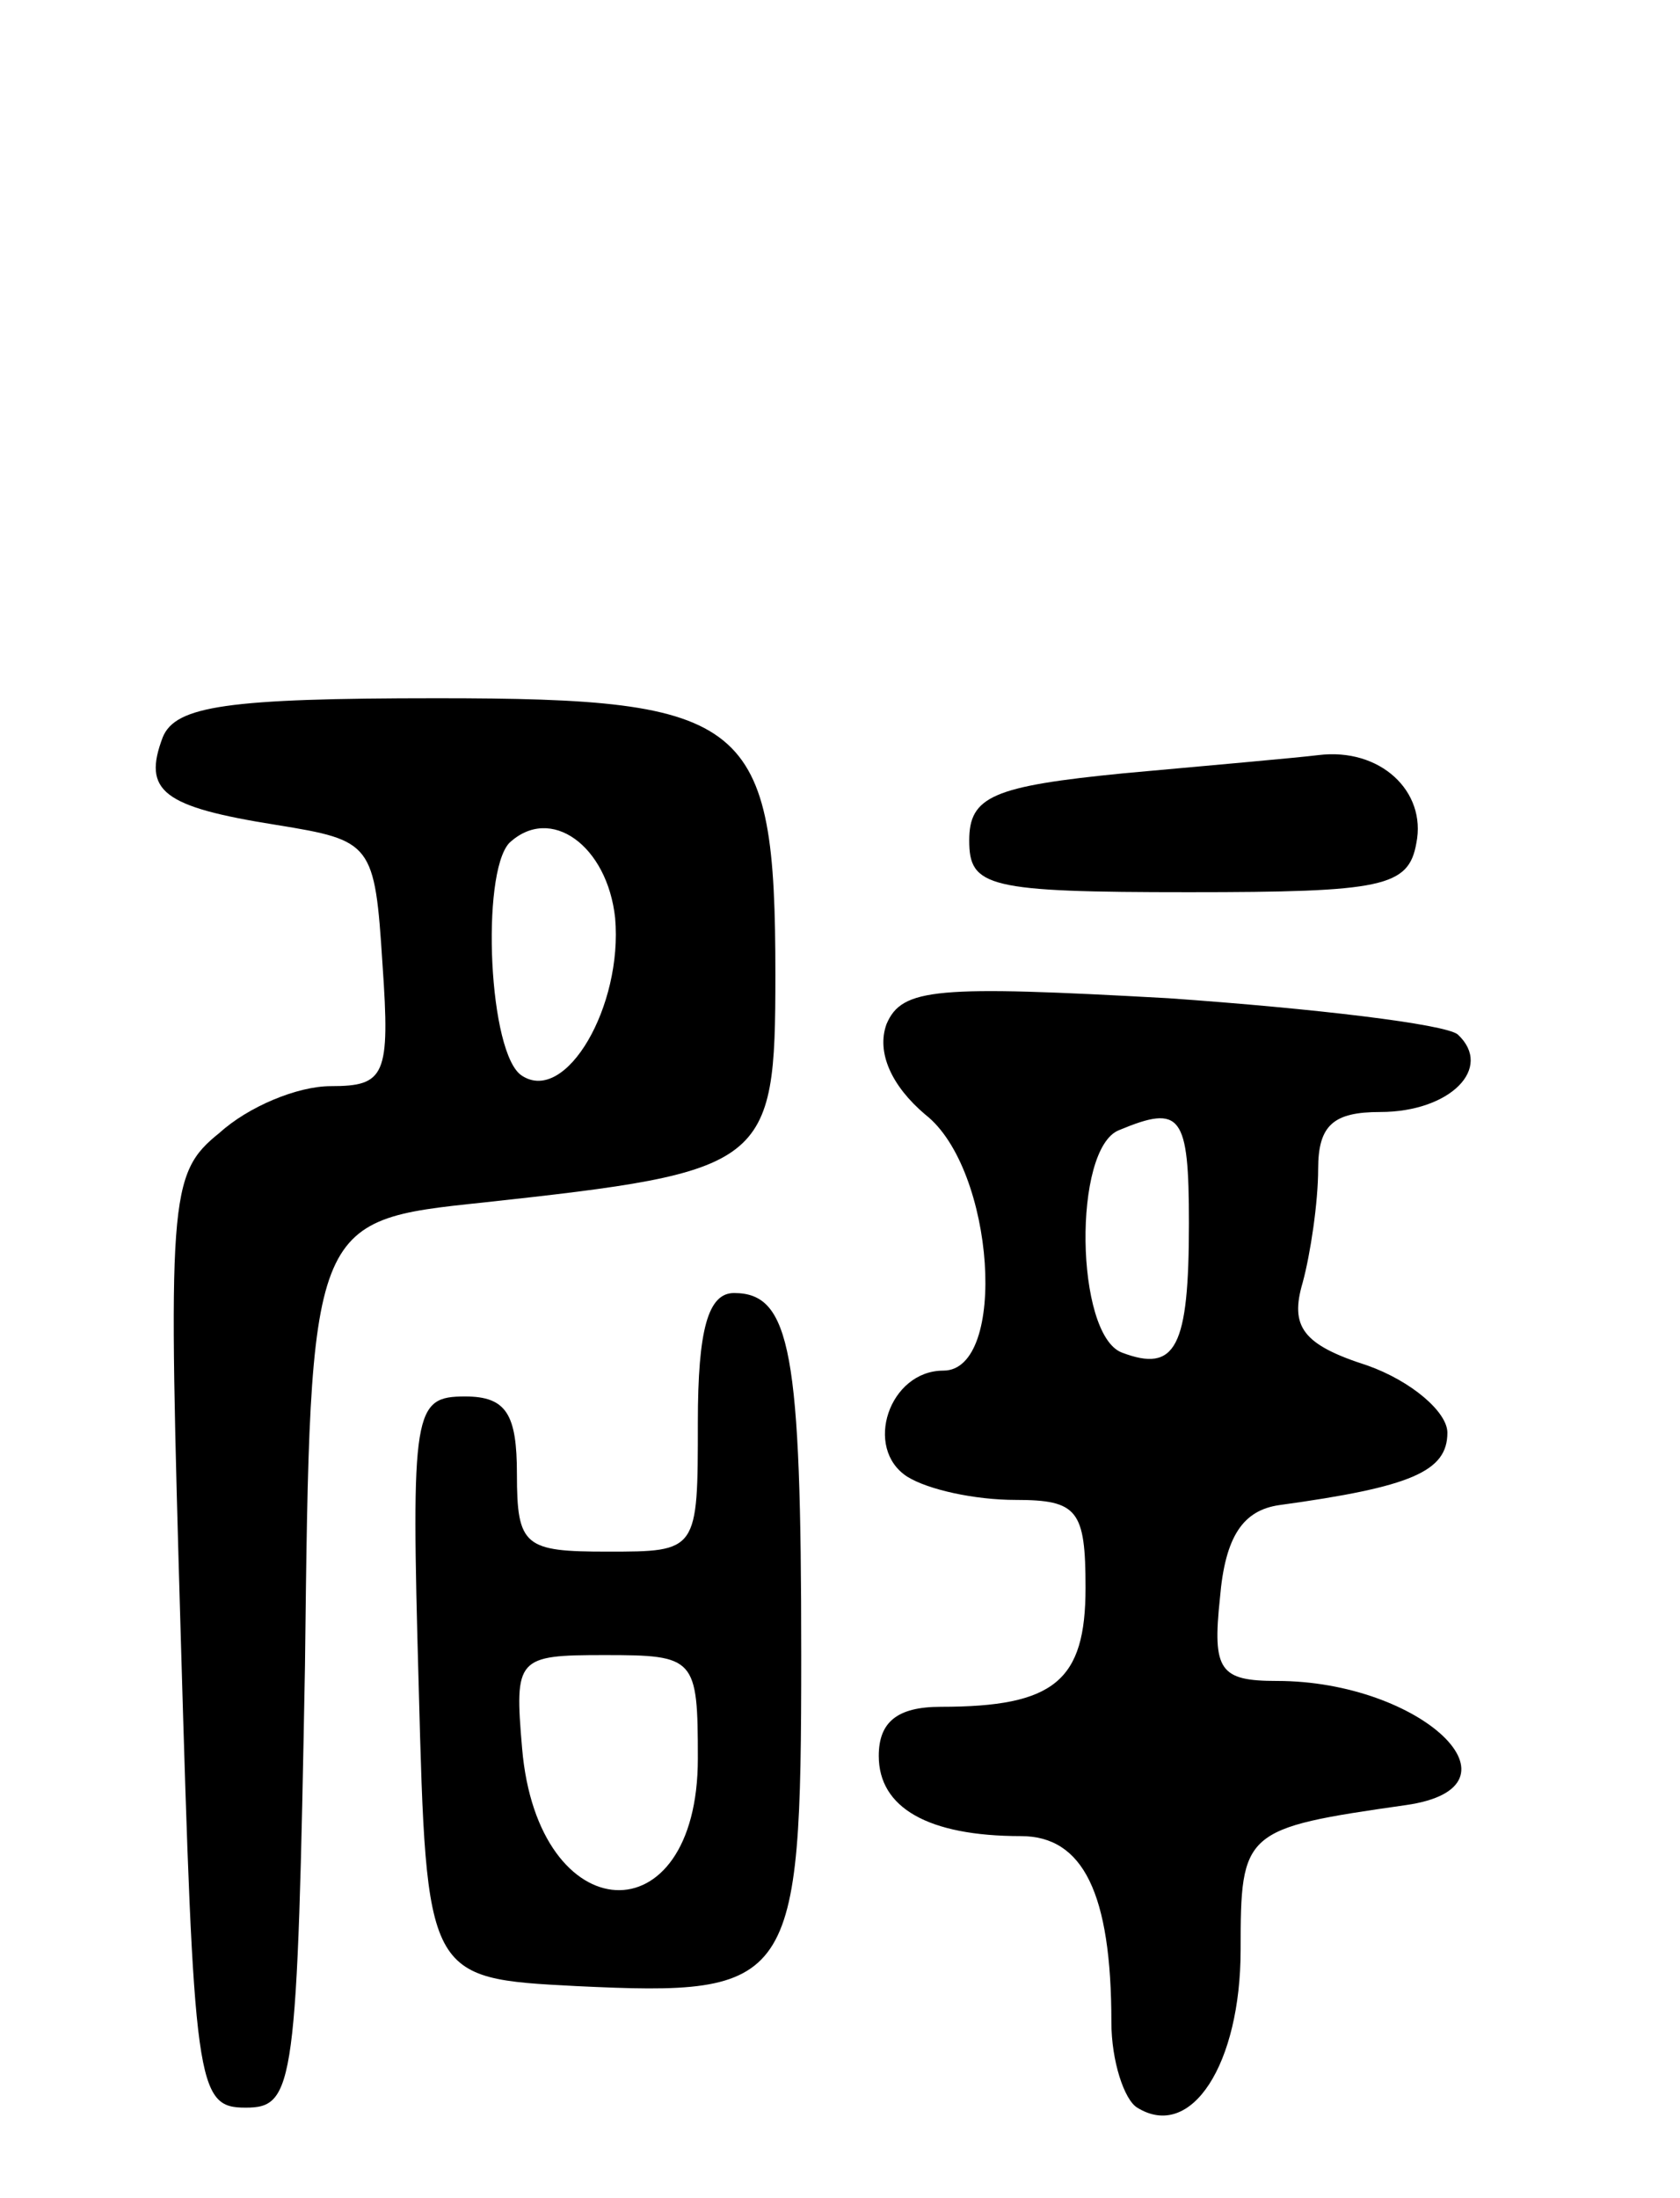 <svg version="1.0" xmlns="http://www.w3.org/2000/svg"
 width="65pt" height="85pt" viewBox="0 0 65 85"
 preserveAspectRatio="xMidYMid meet">
<g transform="translate(0,85) scale(0.1,-0.1)"
fill="#000000" stroke="none">
<path d="M63 565 c-8 -21 0 -27 44 -34 37 -6 38 -7 41 -54 3 -43 1 -47 -20
-47 -13 0 -32 -8 -43 -18 -20 -16 -20 -25 -15 -197 5 -172 6 -180 25 -180 19
0 20 8 23 171 2 172 2 172 69 179 110 12 113 14 113 88 0 99 -10 107 -131 107
-81 0 -101 -3 -106 -15z m175 -70 c3 -34 -19 -72 -36 -61 -13 8 -16 78 -5 90
16 15 38 -1 41 -29z"/>
<path d="M435 551 c-51 -5 -60 -9 -60 -26 0 -18 7 -20 85 -20 75 0 85 2 88 19
4 20 -14 37 -38 34 -8 -1 -42 -4 -75 -7z"/>
<path d="M343 454 c-4 -11 2 -24 15 -35 27 -21 32 -99 7 -99 -21 0 -31 -30
-14 -41 8 -5 26 -9 42 -9 24 0 27 -4 27 -34 0 -36 -12 -46 -56 -46 -17 0 -24
-6 -24 -19 0 -20 19 -31 55 -31 24 0 35 -22 35 -72 0 -15 5 -30 10 -33 21 -13
40 17 40 61 0 46 1 47 64 56 49 7 6 48 -50 48 -22 0 -25 4 -22 32 2 24 9 34
23 36 51 7 65 13 65 28 0 8 -14 20 -31 26 -25 8 -30 15 -25 32 3 11 6 31 6 44
0 17 6 22 24 22 27 0 44 17 30 30 -5 4 -55 10 -112 14 -90 5 -103 4 -109 -10z
m117 -77 c0 -48 -5 -58 -26 -50 -18 7 -19 79 -1 86 24 10 27 6 27 -36z"/>
<path d="M270 300 c0 -50 0 -50 -35 -50 -32 0 -35 2 -35 30 0 23 -4 30 -20 30
-20 0 -21 -5 -18 -112 3 -113 3 -113 61 -116 84 -4 87 0 87 128 0 117 -4 140
-26 140 -10 0 -14 -14 -14 -50z m0 -130 c0 -70 -62 -67 -68 4 -3 35 -2 36 32
36 35 0 36 -1 36 -40z"/>
</g>
</svg>
